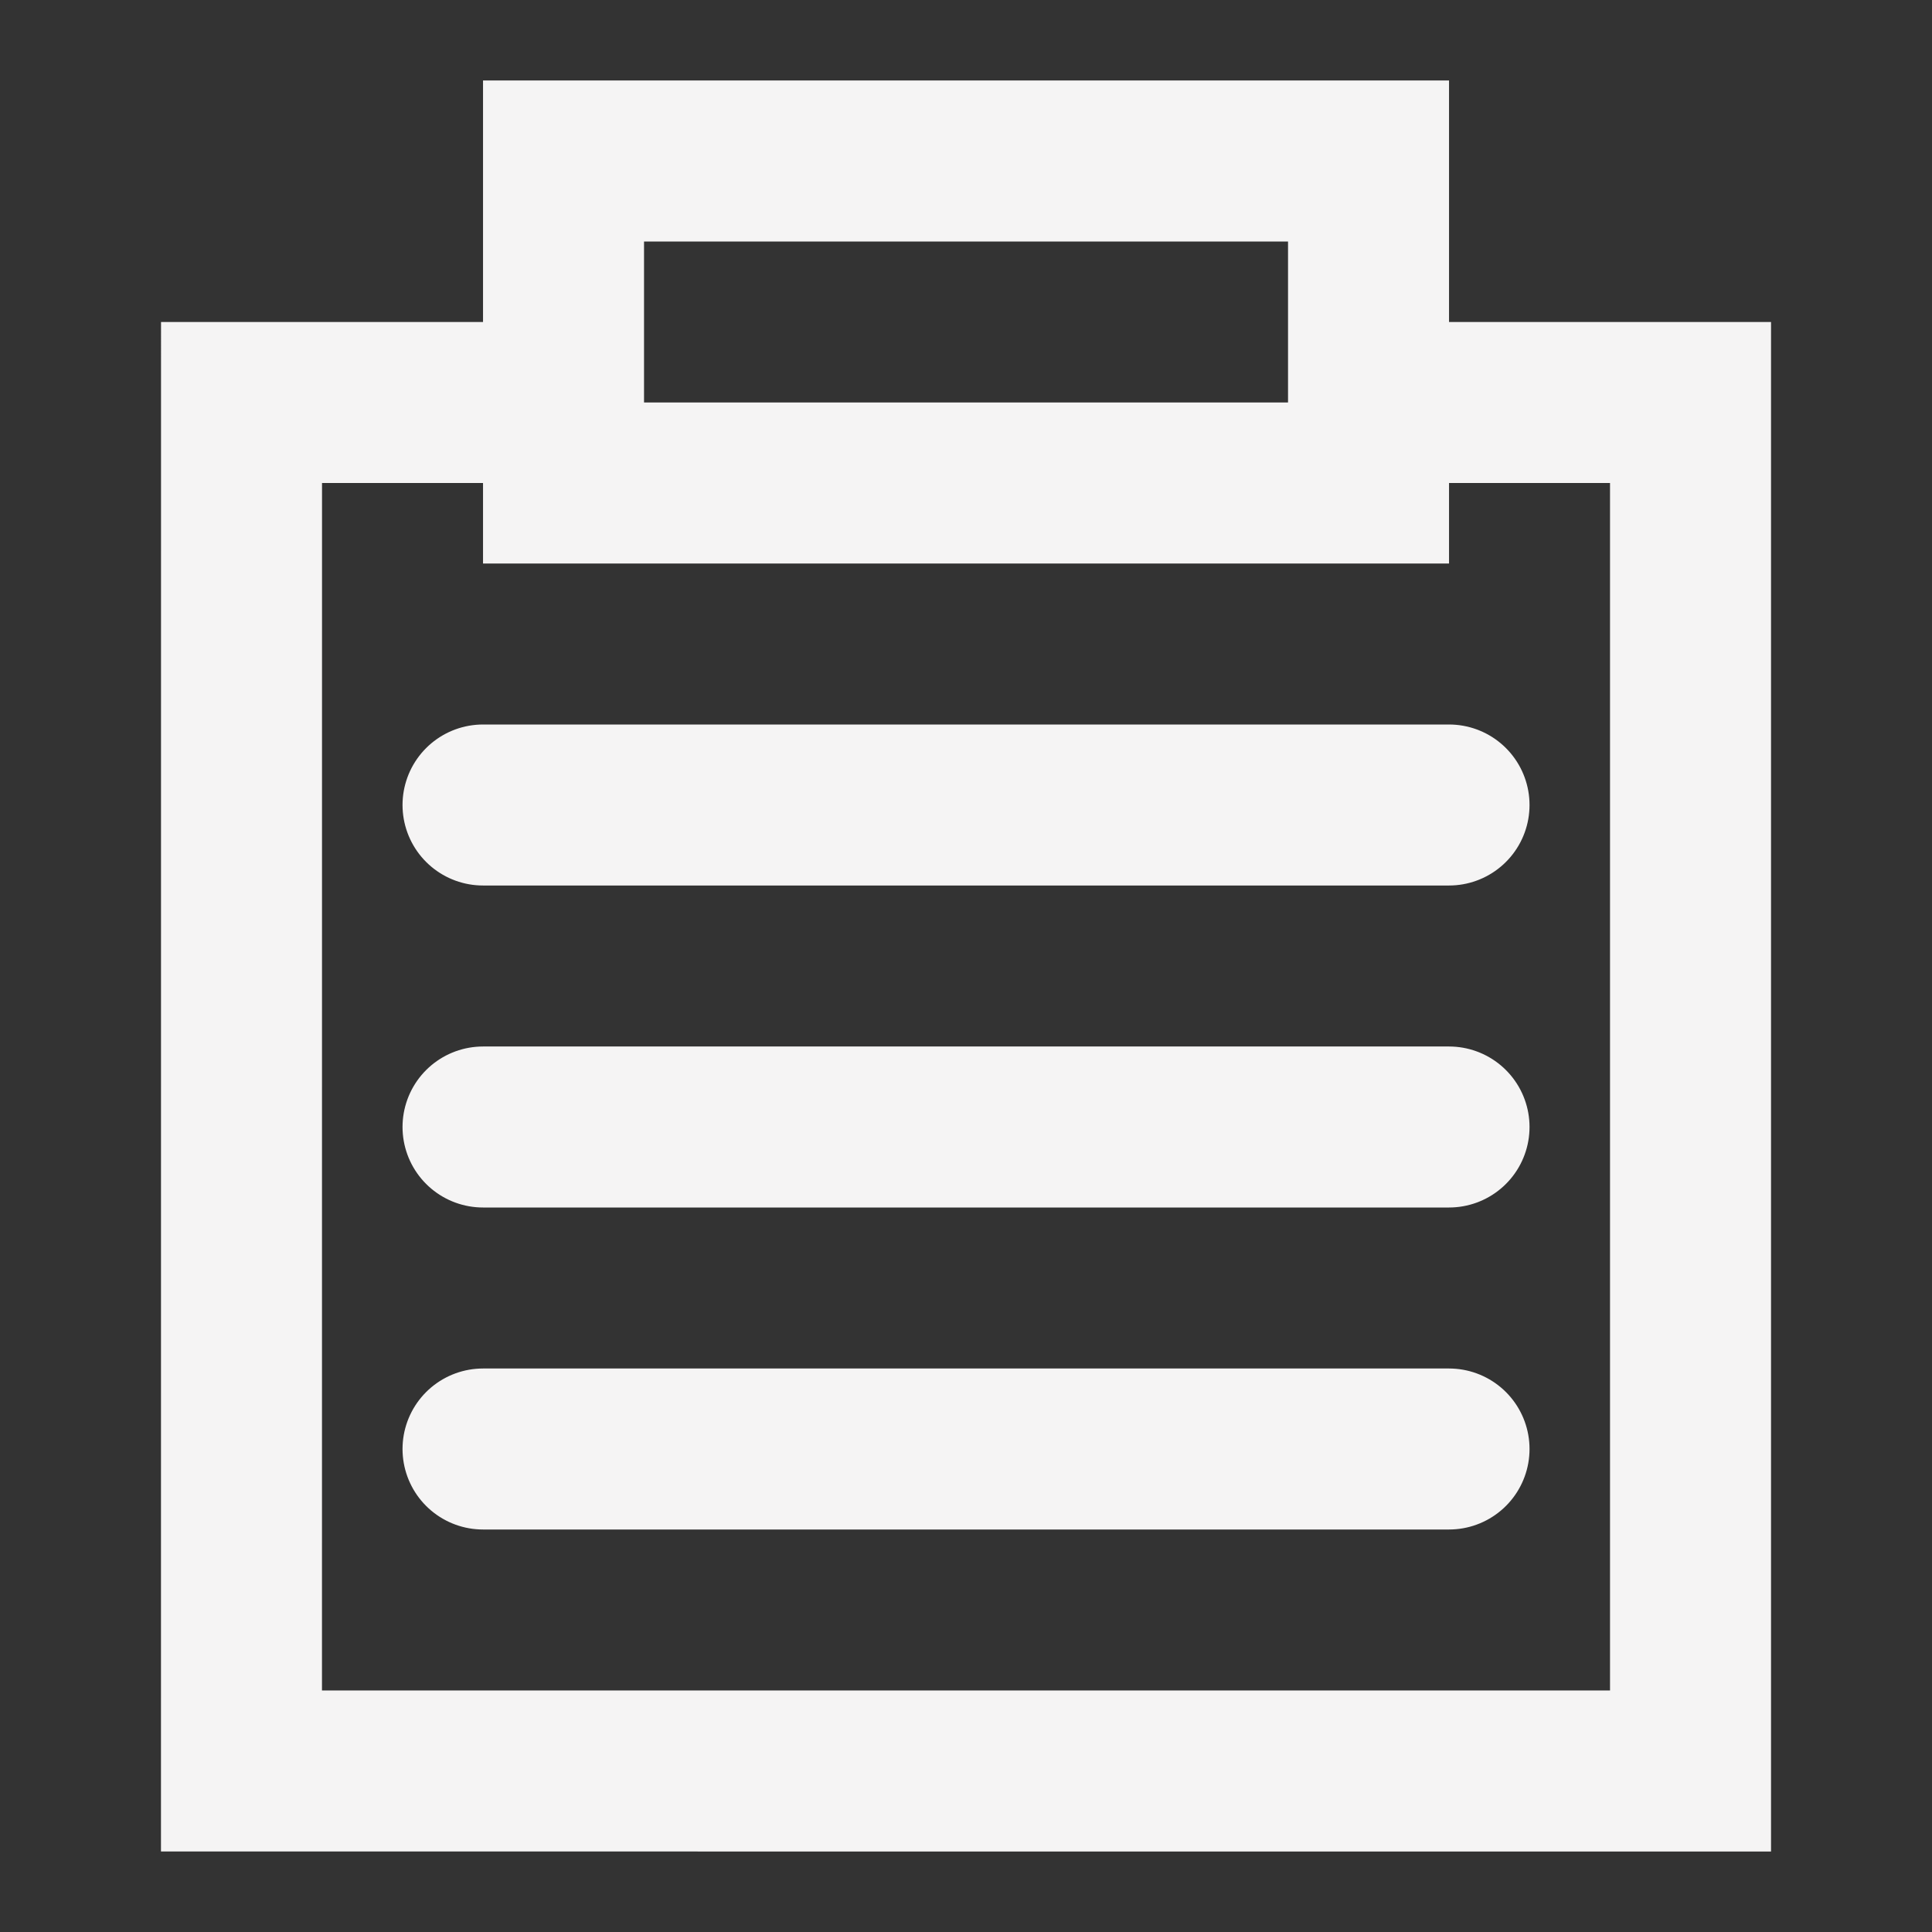 <?xml version="1.0" encoding="UTF-8" standalone="no"?>
<!-- Created with Inkscape (http://www.inkscape.org/) -->

<svg
   width="12"
   height="12"
   viewBox="0 0 12 12"
   version="1.1"
   id="svg1387"
   sodipodi:docname="Overlay.svg"
   inkscape:version="1.3 (1:1.3+202307231459+0e150ed6c4)"
   xml:space="preserve"
   xmlns:inkscape="http://www.inkscape.org/namespaces/inkscape"
   xmlns:sodipodi="http://sodipodi.sourceforge.net/DTD/sodipodi-0.dtd"
   xmlns="http://www.w3.org/2000/svg"
   xmlns:svg="http://www.w3.org/2000/svg"><rect x="0" y="0" width="12" height="12" fill="#333333" stroke="none"/><sodipodi:namedview
     id="namedview10"
     pagecolor="#505050"
     bordercolor="#ffffff"
     borderopacity="1"
     inkscape:showpageshadow="0"
     inkscape:pageopacity="0"
     inkscape:pagecheckerboard="1"
     inkscape:deskcolor="#505050"
     showgrid="false"
     inkscape:zoom="2.5455844"
     inkscape:cx="102.33406"
     inkscape:cy="57.157798"
     inkscape:window-width="1785"
     inkscape:window-height="1376"
     inkscape:window-x="72"
     inkscape:window-y="27"
     inkscape:window-maximized="0"
     inkscape:current-layer="g13"
     showguides="true"><inkscape:page
       x="0"
       y="0"
       width="12"
       height="12"
       id="page134946"
       margin="0"
       bleed="0"
       inkscape:label="taskshow" /><inkscape:grid
       id="grid14"
       units="px"
       originx="-84"
       originy="348"
       spacingx="12"
       spacingy="12"
       empcolor="#0099e5"
       empopacity="0.302"
       color="#0099e5"
       opacity="0.149"
       empspacing="6"
       dotted="false"
       gridanglex="30"
       gridanglez="30"
       visible="false" /><inkscape:page
       x="22"
       y="0"
       width="12"
       height="12"
       id="page5"
       inkscape:label="autohide" /><inkscape:page
       x="44"
       y="0"
       width="12"
       height="12"
       id="page6"
       inkscape:label="close" /><inkscape:page
       x="66"
       y="0"
       width="12"
       height="12"
       id="page7"
       inkscape:label="edithide" /><inkscape:page
       x="88"
       y="0"
       width="12"
       height="12"
       id="page8"
       inkscape:label="editshow" /><inkscape:page
       x="110"
       y="0"
       width="12"
       height="12"
       id="page9"
       inkscape:label="float" /><inkscape:page
       x="132"
       y="0"
       width="12"
       height="12"
       id="page10"
       inkscape:label="mode" /><inkscape:page
       x="154"
       y="0"
       width="12"
       height="12"
       id="page11"
       inkscape:label="overlay" /><inkscape:page
       x="198"
       y="0"
       width="12"
       height="12"
       id="page13"
       inkscape:label="transparent" /></sodipodi:namedview><defs
     id="FlatIconDefs"><style
       id="FlatIconStlyle"><![CDATA[.IconOutline { stroke:#f5f4f4;  fill:none;  stroke-width:1.5; }
.ThinDotOutline { stroke-dasharray:0.1, 2.5;  stroke-linecap:round; }
.ThickDotOutline { stroke-dasharray:0.1, 5;  stroke-linecap:round;  stroke-width:3; }
.ThickOutline { stroke-linejoin:miter;  stroke-miterlimit:3;  stroke-width:3; }
.MiniOutline { stroke-width: 1;stroke-linecap: round; }
.CornerButton { stroke-width: 8;  stroke-linejoin: round; }
.OutlineAsFill { fill: #f5f4f4; }
.MeshFillArea { fill:#7950f2; }
.MeshFillAreaDark { fill:#6b4cc8; }
.DynDataFillArea { fill:#aea72c; }
.PartFillArea { fill:#3769ff }
.BgFillArea { fill: #495057; }
.AdditiveFillArea { fill: #40c057 }
.SubtractArea { fill: #f03e3e; }
.IntersectArea { fill: #4c6ef5; }
.ImportArrow { fill:#40c057; }
.ExportArrow { fill:#f03e3e; }
.GenericArrow { fill:#F5F4F4; }
.SketchFill { fill: #f5f4f4; }
.SketckOutline { stroke:#f03e3e; }
.SpreadsheetFill { fill: #868e96; }
.SpreadsheetLines { stroke:#495057; }
]]></style><clipPath
       id="clip0"><rect
         width="24"
         height="24"
         fill="#4d4d4d"
         id="rect8"
         x="0"
         y="0" /></clipPath><marker
       style="overflow:visible"
       id="Arrow2Mend-5"
       refX="0"
       refY="0"
       orient="auto"
       inkscape:stockid="Arrow2Mend"><path
         inkscape:connector-curvature="0"
         transform="scale(-0.6)"
         d="M 8.719,4.034 -2.207,0.016 8.719,-4.002 c -1.745,2.372 -1.735,5.617 -6e-7,8.035 z"
         style="font-size:12px;fill-rule:evenodd;stroke-width:0.625;stroke-linejoin:round"
         id="path45132-1" /></marker><marker
       style="overflow:visible"
       id="DotM-00"
       refX="0"
       refY="0"
       orient="auto"
       inkscape:stockid="DotM"><path
         inkscape:connector-curvature="0"
         transform="matrix(0.4,0,0,0.4,2.96,0.4)"
         style="fill-rule:evenodd;stroke:#000000;stroke-width:1pt;marker-start:none;marker-end:none"
         d="m -2.5,-1 c 0,2.76 -2.24,5 -5,5 -2.76,0 -5,-2.24 -5,-5 0,-2.76 2.24,-5 5,-5 2.76,0 5,2.24 5,5 z"
         id="path14329-2" /></marker><marker
       style="overflow:visible"
       id="Arrow2Mend-07"
       refX="0"
       refY="0"
       orient="auto"
       inkscape:stockid="Arrow2Mend"><path
         inkscape:connector-curvature="0"
         transform="scale(-0.6)"
         d="M 8.719,4.034 -2.207,0.016 8.719,-4.002 c -1.745,2.372 -1.735,5.617 -6e-7,8.035 z"
         style="font-size:12px;fill-rule:evenodd;stroke-width:0.625;stroke-linejoin:round"
         id="path45132-31" /></marker><marker
       style="overflow:visible"
       id="DotM-0"
       refX="0"
       refY="0"
       orient="auto"
       inkscape:stockid="DotM"><path
         inkscape:connector-curvature="0"
         transform="matrix(0.4,0,0,0.4,2.96,0.4)"
         style="fill-rule:evenodd;stroke:#000000;stroke-width:1pt;marker-start:none;marker-end:none"
         d="m -2.5,-1 c 0,2.76 -2.24,5 -5,5 -2.76,0 -5,-2.24 -5,-5 0,-2.76 2.24,-5 5,-5 2.76,0 5,2.24 5,5 z"
         id="path14329-94" /></marker><marker
       style="overflow:visible"
       id="Arrow2Mend-6"
       refX="0"
       refY="0"
       orient="auto"
       inkscape:stockid="Arrow2Mend"><path
         inkscape:connector-curvature="0"
         transform="scale(-0.6)"
         d="M 8.719,4.034 -2.207,0.016 8.719,-4.002 c -1.745,2.372 -1.735,5.617 -6e-7,8.035 z"
         style="font-size:12px;fill-rule:evenodd;stroke-width:0.625;stroke-linejoin:round"
         id="path45132-8" /></marker><marker
       style="overflow:visible"
       id="DotM-8"
       refX="0"
       refY="0"
       orient="auto"
       inkscape:stockid="DotM"><path
         inkscape:connector-curvature="0"
         transform="matrix(0.4,0,0,0.4,2.96,0.4)"
         style="fill-rule:evenodd;stroke:#000000;stroke-width:1pt;marker-start:none;marker-end:none"
         d="m -2.5,-1 c 0,2.76 -2.24,5 -5,5 -2.76,0 -5,-2.24 -5,-5 0,-2.76 2.24,-5 5,-5 2.76,0 5,2.24 5,5 z"
         id="path14329-91" /></marker><clipPath
       clipPathUnits="userSpaceOnUse"
       id="clipPath3169-2"><rect
         style="fill:#f5f5f4;fill-opacity:1;stroke:#888a85;stroke-width:2;stroke-miterlimit:4;stroke-dasharray:none;stroke-dashoffset:0;stroke-opacity:1"
         id="rect3171-7"
         width="748.776"
         height="428.81"
         x="48.992"
         y="105.344" /></clipPath><clipPath
       id="clipPath22-7"
       clipPathUnits="userSpaceOnUse"><path
         id="path24-2"
         d="M 0,792 H 1224 V 0 H 0 Z"
         inkscape:connector-curvature="0" /></clipPath><clipPath
       clipPathUnits="userSpaceOnUse"
       id="clipPath6483-7"><rect
         style="fill:#ffffff;fill-opacity:1;stroke:none"
         id="rect6485-5"
         width="548"
         height="280"
         x="67.578"
         y="187.656" /></clipPath><clipPath
       id="clipPath10152"
       clipPathUnits="userSpaceOnUse"><rect
         y="754.147"
         x="-37.134"
         height="140.174"
         width="718.587"
         id="rect10154"
         style="fill:#555753;fill-opacity:1;stroke:#555753;stroke-width:1.833;stroke-miterlimit:4;stroke-dasharray:none;stroke-dashoffset:0;stroke-opacity:1" /></clipPath><marker
       style="overflow:visible"
       id="Arrow2Mend-0"
       refX="0"
       refY="0"
       orient="auto"
       inkscape:stockid="Arrow2Mend"><path
         inkscape:connector-curvature="0"
         transform="scale(-0.6)"
         d="M 8.719,4.034 -2.207,0.016 8.719,-4.002 c -1.745,2.372 -1.735,5.617 -6e-7,8.035 z"
         style="font-size:12px;fill-rule:evenodd;stroke-width:0.625;stroke-linejoin:round"
         id="path45132-982" /></marker><marker
       style="overflow:visible"
       id="DotM-2"
       refX="0"
       refY="0"
       orient="auto"
       inkscape:stockid="DotM"><path
         inkscape:connector-curvature="0"
         transform="matrix(0.4,0,0,0.4,2.96,0.4)"
         style="fill-rule:evenodd;stroke:#000000;stroke-width:1pt;marker-start:none;marker-end:none"
         d="m -2.5,-1 c 0,2.76 -2.24,5 -5,5 -2.76,0 -5,-2.24 -5,-5 0,-2.76 2.24,-5 5,-5 2.76,0 5,2.24 5,5 z"
         id="path14329-95" /></marker><marker
       style="overflow:visible"
       id="Arrow2Mend-2"
       refX="0"
       refY="0"
       orient="auto"
       inkscape:stockid="Arrow2Mend"><path
         inkscape:connector-curvature="0"
         transform="scale(-0.6)"
         d="M 8.719,4.034 -2.207,0.016 8.719,-4.002 c -1.745,2.372 -1.735,5.617 -6e-7,8.035 z"
         style="font-size:12px;fill-rule:evenodd;stroke-width:0.625;stroke-linejoin:round"
         id="path45132-98" /></marker><marker
       style="overflow:visible"
       id="DotM-5"
       refX="0"
       refY="0"
       orient="auto"
       inkscape:stockid="DotM"><path
         inkscape:connector-curvature="0"
         transform="matrix(0.4,0,0,0.4,2.96,0.4)"
         style="fill-rule:evenodd;stroke:#000000;stroke-width:1pt;marker-start:none;marker-end:none"
         d="m -2.5,-1 c 0,2.76 -2.24,5 -5,5 -2.76,0 -5,-2.24 -5,-5 0,-2.76 2.24,-5 5,-5 2.76,0 5,2.24 5,5 z"
         id="path14329-1" /></marker><marker
       style="overflow:visible"
       id="Arrow2Mend-75"
       refX="0"
       refY="0"
       orient="auto"
       inkscape:stockid="Arrow2Mend"><path
         inkscape:connector-curvature="0"
         transform="scale(-0.6)"
         d="M 8.719,4.034 -2.207,0.016 8.719,-4.002 c -1.745,2.372 -1.735,5.617 -6e-7,8.035 z"
         style="font-size:12px;fill-rule:evenodd;stroke-width:0.625;stroke-linejoin:round"
         id="path45132-9" /></marker><marker
       style="overflow:visible"
       id="DotM-466"
       refX="0"
       refY="0"
       orient="auto"
       inkscape:stockid="DotM"><path
         inkscape:connector-curvature="0"
         transform="matrix(0.4,0,0,0.4,2.96,0.4)"
         style="fill-rule:evenodd;stroke:#000000;stroke-width:1pt;marker-start:none;marker-end:none"
         d="m -2.5,-1 c 0,2.76 -2.24,5 -5,5 -2.76,0 -5,-2.24 -5,-5 0,-2.76 2.24,-5 5,-5 2.76,0 5,2.24 5,5 z"
         id="path14329-32" /></marker><marker
       style="overflow:visible"
       id="marker32938"
       refX="0"
       refY="0"
       orient="auto"
       inkscape:stockid="Arrow2Mend"><path
         inkscape:connector-curvature="0"
         transform="scale(-0.6)"
         d="M 8.719,4.034 -2.207,0.016 8.719,-4.002 c -1.745,2.372 -1.735,5.617 -6e-7,8.035 z"
         style="font-size:12px;fill-rule:evenodd;stroke-width:0.625;stroke-linejoin:round"
         id="path32940" /></marker><marker
       style="overflow:visible"
       id="marker32934"
       refX="0"
       refY="0"
       orient="auto"
       inkscape:stockid="DotM"><path
         inkscape:connector-curvature="0"
         transform="matrix(0.4,0,0,0.4,2.96,0.4)"
         style="fill-rule:evenodd;stroke:#000000;stroke-width:1pt;marker-start:none;marker-end:none"
         d="m -2.5,-1 c 0,2.76 -2.24,5 -5,5 -2.76,0 -5,-2.24 -5,-5 0,-2.76 2.24,-5 5,-5 2.76,0 5,2.24 5,5 z"
         id="path32936" /></marker><marker
       style="overflow:visible"
       id="Arrow2Mend-7"
       refX="0"
       refY="0"
       orient="auto"
       inkscape:stockid="Arrow2Mend"><path
         inkscape:connector-curvature="0"
         transform="scale(-0.6)"
         d="M 8.719,4.034 -2.207,0.016 8.719,-4.002 c -1.745,2.372 -1.735,5.617 -6e-7,8.035 z"
         style="font-size:12px;fill-rule:evenodd;stroke-width:0.625;stroke-linejoin:round"
         id="path45132-2" /></marker><marker
       style="overflow:visible"
       id="DotM-46"
       refX="0"
       refY="0"
       orient="auto"
       inkscape:stockid="DotM"><path
         inkscape:connector-curvature="0"
         transform="matrix(0.4,0,0,0.4,2.96,0.4)"
         style="fill-rule:evenodd;stroke:#000000;stroke-width:1pt;marker-start:none;marker-end:none"
         d="m -2.5,-1 c 0,2.76 -2.24,5 -5,5 -2.76,0 -5,-2.24 -5,-5 0,-2.76 2.24,-5 5,-5 2.76,0 5,2.24 5,5 z"
         id="path14329-9" /></marker><marker
       style="overflow:visible"
       id="Arrow2Mend-3"
       refX="0"
       refY="0"
       orient="auto"
       inkscape:stockid="Arrow2Mend"><path
         inkscape:connector-curvature="0"
         transform="scale(-0.6)"
         d="M 8.719,4.034 -2.207,0.016 8.719,-4.002 c -1.745,2.372 -1.735,5.617 -6e-7,8.035 z"
         style="font-size:12px;fill-rule:evenodd;stroke-width:0.625;stroke-linejoin:round"
         id="path45132-3" /></marker><marker
       style="overflow:visible"
       id="DotM-42"
       refX="0"
       refY="0"
       orient="auto"
       inkscape:stockid="DotM"><path
         inkscape:connector-curvature="0"
         transform="matrix(0.4,0,0,0.4,2.96,0.4)"
         style="fill-rule:evenodd;stroke:#000000;stroke-width:1pt;marker-start:none;marker-end:none"
         d="m -2.5,-1 c 0,2.76 -2.24,5 -5,5 -2.76,0 -5,-2.24 -5,-5 0,-2.76 2.24,-5 5,-5 2.76,0 5,2.24 5,5 z"
         id="path14329-3" /></marker><marker
       style="overflow:visible"
       id="Arrow2Mend-9"
       refX="0"
       refY="0"
       orient="auto"
       inkscape:stockid="Arrow2Mend"><path
         inkscape:connector-curvature="0"
         transform="scale(-0.6)"
         d="M 8.719,4.034 -2.207,0.016 8.719,-4.002 c -1.745,2.372 -1.735,5.617 -6e-7,8.035 z"
         style="font-size:12px;fill-rule:evenodd;stroke-width:0.625;stroke-linejoin:round"
         id="path45132-4" /></marker><marker
       style="overflow:visible"
       id="DotM-4"
       refX="0"
       refY="0"
       orient="auto"
       inkscape:stockid="DotM"><path
         inkscape:connector-curvature="0"
         transform="matrix(0.4,0,0,0.4,2.96,0.4)"
         style="fill-rule:evenodd;stroke:#000000;stroke-width:1pt;marker-start:none;marker-end:none"
         d="m -2.5,-1 c 0,2.76 -2.24,5 -5,5 -2.76,0 -5,-2.24 -5,-5 0,-2.76 2.24,-5 5,-5 2.76,0 5,2.24 5,5 z"
         id="path14329-8" /></marker><clipPath
       id="clipPath6483-5"
       clipPathUnits="userSpaceOnUse"><rect
         y="187.656"
         x="67.578"
         height="280"
         width="548"
         id="rect6485-2"
         style="fill:#ffffff;fill-opacity:1;stroke:none" /></clipPath><clipPath
       id="clipPath6483-1-7-3-0"
       clipPathUnits="userSpaceOnUse"><rect
         y="187.656"
         x="67.578"
         height="280"
         width="548"
         id="rect6485-6-4-5-6"
         style="fill:#ffffff;fill-opacity:1;stroke:none" /></clipPath><marker
       style="overflow:visible"
       id="Arrow2Lend-0"
       refX="0"
       refY="0"
       orient="auto"
       inkscape:stockid="Arrow2Lend"><path
         transform="matrix(-1.1,0,0,-1.1,-1.1,0)"
         d="M 8.719,4.034 -2.207,0.016 8.719,-4.002 c -1.745,2.372 -1.735,5.617 -6e-7,8.035 z"
         style="font-size:12px;fill-rule:evenodd;stroke-width:0.625;stroke-linejoin:round"
         id="path45126-6"
         inkscape:connector-curvature="0" /></marker><clipPath
       id="clipPath6483-1-7-3-9"
       clipPathUnits="userSpaceOnUse"><rect
         y="187.656"
         x="67.578"
         height="280"
         width="548"
         id="rect6485-6-4-5-8"
         style="fill:#ffffff;fill-opacity:1;stroke:none" /></clipPath><clipPath
       id="clipPath6483-1-7-3"
       clipPathUnits="userSpaceOnUse"><rect
         y="187.656"
         x="67.578"
         height="280"
         width="548"
         id="rect6485-6-4-5"
         style="fill:#ffffff;fill-opacity:1;stroke:none" /></clipPath><clipPath
       id="clipPath6483-1-7"
       clipPathUnits="userSpaceOnUse"><rect
         y="187.656"
         x="67.578"
         height="280"
         width="548"
         id="rect6485-6-4"
         style="fill:#ffffff;fill-opacity:1;stroke:none" /></clipPath><clipPath
       id="clipPath6483-1"
       clipPathUnits="userSpaceOnUse"><rect
         y="187.656"
         x="67.578"
         height="280"
         width="548"
         id="rect6485-6"
         style="fill:#ffffff;fill-opacity:1;stroke:none" /></clipPath><clipPath
       id="clipPath6483"
       clipPathUnits="userSpaceOnUse"><rect
         y="187.656"
         x="67.578"
         height="280"
         width="548"
         id="rect6485"
         style="fill:#ffffff;fill-opacity:1;stroke:none" /></clipPath><clipPath
       clipPathUnits="userSpaceOnUse"
       id="clipPath22"><path
         inkscape:connector-curvature="0"
         d="M 0,792 H 1224 V 0 H 0 Z"
         id="path24" /></clipPath><clipPath
       id="clipPath3169"
       clipPathUnits="userSpaceOnUse"><rect
         y="105.344"
         x="48.992"
         height="428.81"
         width="748.776"
         id="rect3171"
         style="fill:#f5f5f4;fill-opacity:1;stroke:#888a85;stroke-width:2;stroke-miterlimit:4;stroke-dasharray:none;stroke-dashoffset:0;stroke-opacity:1" /></clipPath><marker
       style="overflow:visible"
       id="Arrow2Lend"
       refX="0"
       refY="0"
       orient="auto"
       inkscape:stockid="Arrow2Lend"><path
         inkscape:connector-curvature="0"
         transform="matrix(-1.1,0,0,-1.1,-1.1,0)"
         d="M 8.719,4.034 -2.207,0.016 8.719,-4.002 c -1.745,2.372 -1.735,5.617 -6e-7,8.035 z"
         style="font-size:12px;fill-rule:evenodd;stroke-width:0.625;stroke-linejoin:round"
         id="path45126" /></marker><marker
       style="overflow:visible"
       id="Arrow2Mend"
       refX="0"
       refY="0"
       orient="auto"
       inkscape:stockid="Arrow2Mend"><path
         inkscape:connector-curvature="0"
         transform="scale(-0.6)"
         d="M 8.719,4.034 -2.207,0.016 8.719,-4.002 c -1.745,2.372 -1.735,5.617 -6e-7,8.035 z"
         style="font-size:12px;fill-rule:evenodd;stroke-width:0.625;stroke-linejoin:round"
         id="path45132" /></marker><marker
       style="overflow:visible"
       id="DotL"
       refX="0"
       refY="0"
       orient="auto"
       inkscape:stockid="DotL"><path
         inkscape:connector-curvature="0"
         transform="matrix(0.8,0,0,0.8,5.92,0.8)"
         style="fill-rule:evenodd;stroke:#000000;stroke-width:1pt;marker-start:none;marker-end:none"
         d="m -2.5,-1 c 0,2.76 -2.24,5 -5,5 -2.76,0 -5,-2.24 -5,-5 0,-2.76 2.24,-5 5,-5 2.76,0 5,2.24 5,5 z"
         id="path14326" /></marker><marker
       style="overflow:visible"
       id="DotM"
       refX="0"
       refY="0"
       orient="auto"
       inkscape:stockid="DotM"><path
         inkscape:connector-curvature="0"
         transform="matrix(0.4,0,0,0.4,2.96,0.4)"
         style="fill-rule:evenodd;stroke:#000000;stroke-width:1pt;marker-start:none;marker-end:none"
         d="m -2.5,-1 c 0,2.76 -2.24,5 -5,5 -2.76,0 -5,-2.24 -5,-5 0,-2.76 2.24,-5 5,-5 2.76,0 5,2.24 5,5 z"
         id="path14329" /></marker><marker
       style="overflow:visible"
       id="Arrow2Mend-5-9"
       refX="0"
       refY="0"
       orient="auto"
       inkscape:stockid="Arrow2Mend"><path
         inkscape:connector-curvature="0"
         transform="scale(-0.6,-0.6)"
         d="M 8.719,4.034 -2.207,0.016 8.719,-4.002 c -1.745,2.372 -1.735,5.617 -6e-7,8.035 z"
         style="font-size:12px;fill-rule:evenodd;stroke-width:0.625;stroke-linejoin:round"
         id="path45132-1-1" /></marker><marker
       style="overflow:visible"
       id="DotM-00-2"
       refX="0"
       refY="0"
       orient="auto"
       inkscape:stockid="DotM"><path
         inkscape:connector-curvature="0"
         transform="matrix(0.4,0,0,0.4,2.96,0.4)"
         style="fill-rule:evenodd;stroke:#000000;stroke-width:1pt;marker-start:none;marker-end:none"
         d="m -2.5,-1 c 0,2.76 -2.24,5 -5,5 -2.76,0 -5,-2.24 -5,-5 0,-2.76 2.24,-5 5,-5 2.76,0 5,2.24 5,5 z"
         id="path14329-2-7" /></marker><marker
       style="overflow:visible"
       id="Arrow2Mend-07-0"
       refX="0"
       refY="0"
       orient="auto"
       inkscape:stockid="Arrow2Mend"><path
         inkscape:connector-curvature="0"
         transform="scale(-0.6,-0.6)"
         d="M 8.719,4.034 -2.207,0.016 8.719,-4.002 c -1.745,2.372 -1.735,5.617 -6e-7,8.035 z"
         style="font-size:12px;fill-rule:evenodd;stroke-width:0.625;stroke-linejoin:round"
         id="path45132-31-9" /></marker><marker
       style="overflow:visible"
       id="DotM-0-3"
       refX="0"
       refY="0"
       orient="auto"
       inkscape:stockid="DotM"><path
         inkscape:connector-curvature="0"
         transform="matrix(0.4,0,0,0.4,2.96,0.4)"
         style="fill-rule:evenodd;stroke:#000000;stroke-width:1pt;marker-start:none;marker-end:none"
         d="m -2.5,-1 c 0,2.76 -2.24,5 -5,5 -2.76,0 -5,-2.24 -5,-5 0,-2.76 2.24,-5 5,-5 2.76,0 5,2.24 5,5 z"
         id="path14329-94-6" /></marker><marker
       style="overflow:visible"
       id="Arrow2Mend-6-0"
       refX="0"
       refY="0"
       orient="auto"
       inkscape:stockid="Arrow2Mend"><path
         inkscape:connector-curvature="0"
         transform="scale(-0.6,-0.6)"
         d="M 8.719,4.034 -2.207,0.016 8.719,-4.002 c -1.745,2.372 -1.735,5.617 -6e-7,8.035 z"
         style="font-size:12px;fill-rule:evenodd;stroke-width:0.625;stroke-linejoin:round"
         id="path45132-8-6" /></marker><marker
       style="overflow:visible"
       id="DotM-8-2"
       refX="0"
       refY="0"
       orient="auto"
       inkscape:stockid="DotM"><path
         inkscape:connector-curvature="0"
         transform="matrix(0.4,0,0,0.4,2.96,0.4)"
         style="fill-rule:evenodd;stroke:#000000;stroke-width:1pt;marker-start:none;marker-end:none"
         d="m -2.5,-1 c 0,2.76 -2.24,5 -5,5 -2.76,0 -5,-2.24 -5,-5 0,-2.76 2.24,-5 5,-5 2.76,0 5,2.24 5,5 z"
         id="path14329-91-6" /></marker><clipPath
       clipPathUnits="userSpaceOnUse"
       id="clipPath3169-2-1"><rect
         style="fill:#f5f5f4;fill-opacity:1;stroke:#888a85;stroke-width:2;stroke-miterlimit:4;stroke-dasharray:none;stroke-dashoffset:0;stroke-opacity:1"
         id="rect3171-7-8"
         width="748.776"
         height="428.81"
         x="48.992"
         y="105.344" /></clipPath><clipPath
       id="clipPath22-7-7"
       clipPathUnits="userSpaceOnUse"><path
         id="path24-2-9"
         d="M 0,792 1224,792 1224,0 0,0 0,792 Z"
         inkscape:connector-curvature="0" /></clipPath><clipPath
       clipPathUnits="userSpaceOnUse"
       id="clipPath6483-7-2"><rect
         style="fill:#ffffff;fill-opacity:1;stroke:none"
         id="rect6485-5-0"
         width="548"
         height="280"
         x="67.578"
         y="187.656" /></clipPath><clipPath
       id="clipPath10152-2"
       clipPathUnits="userSpaceOnUse"><rect
         y="754.147"
         x="-37.134"
         height="140.174"
         width="718.587"
         id="rect10154-3"
         style="fill:#555753;fill-opacity:1;stroke:#555753;stroke-width:1.833;stroke-miterlimit:4;stroke-dasharray:none;stroke-dashoffset:0;stroke-opacity:1" /></clipPath><marker
       style="overflow:visible"
       id="Arrow2Mend-0-7"
       refX="0"
       refY="0"
       orient="auto"
       inkscape:stockid="Arrow2Mend"><path
         inkscape:connector-curvature="0"
         transform="scale(-0.6,-0.6)"
         d="M 8.719,4.034 -2.207,0.016 8.719,-4.002 c -1.745,2.372 -1.735,5.617 -6e-7,8.035 z"
         style="font-size:12px;fill-rule:evenodd;stroke-width:0.625;stroke-linejoin:round"
         id="path45132-982-5" /></marker><marker
       style="overflow:visible"
       id="DotM-2-9"
       refX="0"
       refY="0"
       orient="auto"
       inkscape:stockid="DotM"><path
         inkscape:connector-curvature="0"
         transform="matrix(0.4,0,0,0.4,2.96,0.4)"
         style="fill-rule:evenodd;stroke:#000000;stroke-width:1pt;marker-start:none;marker-end:none"
         d="m -2.5,-1 c 0,2.76 -2.24,5 -5,5 -2.76,0 -5,-2.24 -5,-5 0,-2.76 2.24,-5 5,-5 2.76,0 5,2.24 5,5 z"
         id="path14329-95-2" /></marker><marker
       style="overflow:visible"
       id="Arrow2Mend-2-2"
       refX="0"
       refY="0"
       orient="auto"
       inkscape:stockid="Arrow2Mend"><path
         inkscape:connector-curvature="0"
         transform="scale(-0.6,-0.6)"
         d="M 8.719,4.034 -2.207,0.016 8.719,-4.002 c -1.745,2.372 -1.735,5.617 -6e-7,8.035 z"
         style="font-size:12px;fill-rule:evenodd;stroke-width:0.625;stroke-linejoin:round"
         id="path45132-98-8" /></marker><marker
       style="overflow:visible"
       id="DotM-5-9"
       refX="0"
       refY="0"
       orient="auto"
       inkscape:stockid="DotM"><path
         inkscape:connector-curvature="0"
         transform="matrix(0.4,0,0,0.4,2.96,0.4)"
         style="fill-rule:evenodd;stroke:#000000;stroke-width:1pt;marker-start:none;marker-end:none"
         d="m -2.5,-1 c 0,2.76 -2.24,5 -5,5 -2.76,0 -5,-2.24 -5,-5 0,-2.76 2.24,-5 5,-5 2.76,0 5,2.24 5,5 z"
         id="path14329-1-7" /></marker><marker
       style="overflow:visible"
       id="Arrow2Mend-75-3"
       refX="0"
       refY="0"
       orient="auto"
       inkscape:stockid="Arrow2Mend"><path
         inkscape:connector-curvature="0"
         transform="scale(-0.6,-0.6)"
         d="M 8.719,4.034 -2.207,0.016 8.719,-4.002 c -1.745,2.372 -1.735,5.617 -6e-7,8.035 z"
         style="font-size:12px;fill-rule:evenodd;stroke-width:0.625;stroke-linejoin:round"
         id="path45132-9-6" /></marker><marker
       style="overflow:visible"
       id="DotM-466-1"
       refX="0"
       refY="0"
       orient="auto"
       inkscape:stockid="DotM"><path
         inkscape:connector-curvature="0"
         transform="matrix(0.4,0,0,0.4,2.96,0.4)"
         style="fill-rule:evenodd;stroke:#000000;stroke-width:1pt;marker-start:none;marker-end:none"
         d="m -2.5,-1 c 0,2.76 -2.24,5 -5,5 -2.76,0 -5,-2.24 -5,-5 0,-2.76 2.24,-5 5,-5 2.76,0 5,2.24 5,5 z"
         id="path14329-32-2" /></marker><marker
       style="overflow:visible"
       id="marker32938-9"
       refX="0"
       refY="0"
       orient="auto"
       inkscape:stockid="Arrow2Mend"><path
         inkscape:connector-curvature="0"
         transform="scale(-0.6,-0.6)"
         d="M 8.719,4.034 -2.207,0.016 8.719,-4.002 c -1.745,2.372 -1.735,5.617 -6e-7,8.035 z"
         style="font-size:12px;fill-rule:evenodd;stroke-width:0.625;stroke-linejoin:round"
         id="path32940-3" /></marker><marker
       style="overflow:visible"
       id="marker32934-1"
       refX="0"
       refY="0"
       orient="auto"
       inkscape:stockid="DotM"><path
         inkscape:connector-curvature="0"
         transform="matrix(0.4,0,0,0.4,2.96,0.4)"
         style="fill-rule:evenodd;stroke:#000000;stroke-width:1pt;marker-start:none;marker-end:none"
         d="m -2.5,-1 c 0,2.76 -2.24,5 -5,5 -2.76,0 -5,-2.24 -5,-5 0,-2.76 2.24,-5 5,-5 2.76,0 5,2.24 5,5 z"
         id="path32936-9" /></marker><marker
       style="overflow:visible"
       id="Arrow2Mend-7-4"
       refX="0"
       refY="0"
       orient="auto"
       inkscape:stockid="Arrow2Mend"><path
         inkscape:connector-curvature="0"
         transform="scale(-0.6,-0.6)"
         d="M 8.719,4.034 -2.207,0.016 8.719,-4.002 c -1.745,2.372 -1.735,5.617 -6e-7,8.035 z"
         style="font-size:12px;fill-rule:evenodd;stroke-width:0.625;stroke-linejoin:round"
         id="path45132-2-7" /></marker><marker
       style="overflow:visible"
       id="DotM-46-8"
       refX="0"
       refY="0"
       orient="auto"
       inkscape:stockid="DotM"><path
         inkscape:connector-curvature="0"
         transform="matrix(0.4,0,0,0.4,2.96,0.4)"
         style="fill-rule:evenodd;stroke:#000000;stroke-width:1pt;marker-start:none;marker-end:none"
         d="m -2.5,-1 c 0,2.76 -2.24,5 -5,5 -2.76,0 -5,-2.24 -5,-5 0,-2.76 2.24,-5 5,-5 2.76,0 5,2.24 5,5 z"
         id="path14329-9-4" /></marker><marker
       style="overflow:visible"
       id="Arrow2Mend-3-5"
       refX="0"
       refY="0"
       orient="auto"
       inkscape:stockid="Arrow2Mend"><path
         inkscape:connector-curvature="0"
         transform="scale(-0.6,-0.6)"
         d="M 8.719,4.034 -2.207,0.016 8.719,-4.002 c -1.745,2.372 -1.735,5.617 -6e-7,8.035 z"
         style="font-size:12px;fill-rule:evenodd;stroke-width:0.625;stroke-linejoin:round"
         id="path45132-3-0" /></marker><marker
       style="overflow:visible"
       id="DotM-42-3"
       refX="0"
       refY="0"
       orient="auto"
       inkscape:stockid="DotM"><path
         inkscape:connector-curvature="0"
         transform="matrix(0.4,0,0,0.4,2.96,0.4)"
         style="fill-rule:evenodd;stroke:#000000;stroke-width:1pt;marker-start:none;marker-end:none"
         d="m -2.5,-1 c 0,2.76 -2.24,5 -5,5 -2.76,0 -5,-2.24 -5,-5 0,-2.76 2.24,-5 5,-5 2.76,0 5,2.24 5,5 z"
         id="path14329-3-6" /></marker><marker
       style="overflow:visible"
       id="Arrow2Mend-9-1"
       refX="0"
       refY="0"
       orient="auto"
       inkscape:stockid="Arrow2Mend"><path
         inkscape:connector-curvature="0"
         transform="scale(-0.6,-0.6)"
         d="M 8.719,4.034 -2.207,0.016 8.719,-4.002 c -1.745,2.372 -1.735,5.617 -6e-7,8.035 z"
         style="font-size:12px;fill-rule:evenodd;stroke-width:0.625;stroke-linejoin:round"
         id="path45132-4-0" /></marker><marker
       style="overflow:visible"
       id="DotM-4-6"
       refX="0"
       refY="0"
       orient="auto"
       inkscape:stockid="DotM"><path
         inkscape:connector-curvature="0"
         transform="matrix(0.4,0,0,0.4,2.96,0.4)"
         style="fill-rule:evenodd;stroke:#000000;stroke-width:1pt;marker-start:none;marker-end:none"
         d="m -2.5,-1 c 0,2.76 -2.24,5 -5,5 -2.76,0 -5,-2.24 -5,-5 0,-2.76 2.24,-5 5,-5 2.76,0 5,2.24 5,5 z"
         id="path14329-8-3" /></marker><clipPath
       id="clipPath6483-5-2"
       clipPathUnits="userSpaceOnUse"><rect
         y="187.656"
         x="67.578"
         height="280"
         width="548"
         id="rect6485-2-0"
         style="fill:#ffffff;fill-opacity:1;stroke:none" /></clipPath><clipPath
       id="clipPath6483-1-7-3-0-6"
       clipPathUnits="userSpaceOnUse"><rect
         y="187.656"
         x="67.578"
         height="280"
         width="548"
         id="rect6485-6-4-5-6-1"
         style="fill:#ffffff;fill-opacity:1;stroke:none" /></clipPath><marker
       style="overflow:visible"
       id="Arrow2Lend-0-5"
       refX="0"
       refY="0"
       orient="auto"
       inkscape:stockid="Arrow2Lend"><path
         transform="matrix(-1.1,0,0,-1.1,-1.1,0)"
         d="M 8.719,4.034 -2.207,0.016 8.719,-4.002 c -1.745,2.372 -1.735,5.617 -6e-7,8.035 z"
         style="font-size:12px;fill-rule:evenodd;stroke-width:0.625;stroke-linejoin:round"
         id="path45126-6-5"
         inkscape:connector-curvature="0" /></marker><clipPath
       id="clipPath6483-1-7-3-9-4"
       clipPathUnits="userSpaceOnUse"><rect
         y="187.656"
         x="67.578"
         height="280"
         width="548"
         id="rect6485-6-4-5-8-7"
         style="fill:#ffffff;fill-opacity:1;stroke:none" /></clipPath><clipPath
       id="clipPath6483-1-7-3-6"
       clipPathUnits="userSpaceOnUse"><rect
         y="187.656"
         x="67.578"
         height="280"
         width="548"
         id="rect6485-6-4-5-5"
         style="fill:#ffffff;fill-opacity:1;stroke:none" /></clipPath><clipPath
       id="clipPath6483-1-7-6"
       clipPathUnits="userSpaceOnUse"><rect
         y="187.656"
         x="67.578"
         height="280"
         width="548"
         id="rect6485-6-4-9"
         style="fill:#ffffff;fill-opacity:1;stroke:none" /></clipPath><clipPath
       id="clipPath6483-1-3"
       clipPathUnits="userSpaceOnUse"><rect
         y="187.656"
         x="67.578"
         height="280"
         width="548"
         id="rect6485-6-7"
         style="fill:#ffffff;fill-opacity:1;stroke:none" /></clipPath><clipPath
       id="clipPath6483-4"
       clipPathUnits="userSpaceOnUse"><rect
         y="187.656"
         x="67.578"
         height="280"
         width="548"
         id="rect6485-52"
         style="fill:#ffffff;fill-opacity:1;stroke:none" /></clipPath><clipPath
       clipPathUnits="userSpaceOnUse"
       id="clipPath22-5"><path
         inkscape:connector-curvature="0"
         d="M 0,792 1224,792 1224,0 0,0 0,792 Z"
         id="path24-4" /></clipPath><clipPath
       id="clipPath3169-7"
       clipPathUnits="userSpaceOnUse"><rect
         y="105.344"
         x="48.992"
         height="428.81"
         width="748.776"
         id="rect3171-4"
         style="fill:#f5f5f4;fill-opacity:1;stroke:#888a85;stroke-width:2;stroke-miterlimit:4;stroke-dasharray:none;stroke-dashoffset:0;stroke-opacity:1" /></clipPath><marker
       style="overflow:visible"
       id="Arrow2Lend-4"
       refX="0"
       refY="0"
       orient="auto"
       inkscape:stockid="Arrow2Lend"><path
         inkscape:connector-curvature="0"
         transform="matrix(-1.1,0,0,-1.1,-1.1,0)"
         d="M 8.719,4.034 -2.207,0.016 8.719,-4.002 c -1.745,2.372 -1.735,5.617 -6e-7,8.035 z"
         style="font-size:12px;fill-rule:evenodd;stroke-width:0.625;stroke-linejoin:round"
         id="path45126-3" /></marker><marker
       style="overflow:visible"
       id="Arrow2Mend-078"
       refX="0"
       refY="0"
       orient="auto"
       inkscape:stockid="Arrow2Mend"><path
         inkscape:connector-curvature="0"
         transform="scale(-0.6,-0.6)"
         d="M 8.719,4.034 -2.207,0.016 8.719,-4.002 c -1.745,2.372 -1.735,5.617 -6e-7,8.035 z"
         style="font-size:12px;fill-rule:evenodd;stroke-width:0.625;stroke-linejoin:round"
         id="path45132-6" /></marker><marker
       style="overflow:visible"
       id="DotL-8"
       refX="0"
       refY="0"
       orient="auto"
       inkscape:stockid="DotL"><path
         inkscape:connector-curvature="0"
         transform="matrix(0.8,0,0,0.8,5.92,0.8)"
         style="fill-rule:evenodd;stroke:#000000;stroke-width:1pt;marker-start:none;marker-end:none"
         d="m -2.5,-1 c 0,2.76 -2.24,5 -5,5 -2.76,0 -5,-2.24 -5,-5 0,-2.76 2.24,-5 5,-5 2.76,0 5,2.24 5,5 z"
         id="path14326-8" /></marker><marker
       style="overflow:visible"
       id="DotM-43"
       refX="0"
       refY="0"
       orient="auto"
       inkscape:stockid="DotM"><path
         inkscape:connector-curvature="0"
         transform="matrix(0.4,0,0,0.4,2.96,0.4)"
         style="fill-rule:evenodd;stroke:#000000;stroke-width:1pt;marker-start:none;marker-end:none"
         d="m -2.5,-1 c 0,2.76 -2.24,5 -5,5 -2.76,0 -5,-2.24 -5,-5 0,-2.76 2.24,-5 5,-5 2.76,0 5,2.24 5,5 z"
         id="path14329-14" /></marker></defs><g
     inkscape:groupmode="layer"
     id="layer1"
     inkscape:label="Sfondo"
     style="display:inline"
     transform="translate(333.232,-57.168)" /><g
     inkscape:groupmode="layer"
     id="layer2"
     inkscape:label="icone"
     style="display:inline"
     transform="translate(333.232,-57.168)" /><g
     id="g4"
     transform="translate(1.7555313e-4,0.5)"><path
       id="path7086-3"
       d="M 3,2 H 1.5 l -3.316e-4,8.5 H 10.5 V 2 H 9"
       inkscape:connector-curvature="0"
       sodipodi:nodetypes="cccccc"
       class="IconOutline  MiniOutline"
       style="" /><rect
       id="rect4137"
       width="5"
       height="2"
       x="3.5"
       y="0.5"
       class="IconOutline  MiniOutline"
       style="" /><path
       d="M 3,4.5 H 9"
       id="path4139"
       inkscape:connector-curvature="0"
       sodipodi:nodetypes="cc"
       class="IconOutline  MiniOutline"
       style="" /><path
       d="M 3,6.5 H 9"
       id="path4139-1"
       inkscape:connector-curvature="0"
       sodipodi:nodetypes="cc"
       class="IconOutline  MiniOutline"
       style="" /><path
       d="M 3,8.5 H 9"
       id="path4139-0"
       inkscape:connector-curvature="0"
       sodipodi:nodetypes="cc"
       class="IconOutline  MiniOutline"
       style="" /></g><g
     id="g5"
     transform="translate(21.999)"><path
       id="path5607"
       d="M 5,1.5 10.502,1.508 10.5,10.5 H 5"
       inkscape:connector-curvature="0"
       sodipodi:nodetypes="cccc"
       class="IconOutline  MiniOutline"
       style="" /><path
       id="path5609"
       d="m 8.5,6 h -5"
       inkscape:connector-curvature="0"
       sodipodi:nodetypes="cc"
       class="IconOutline  MiniOutline"
       style="" /><path
       id="path5611"
       d="m 4.5,4 -3,2 3,2"
       class="IconOutline  MiniOutline"
       style="" /></g><path
     d="M 45.979,0.93 A 1,1 0 0 0 45.281,2.647 l 3.293,3.293 -3.293,3.293 a 1,1 0 1 0 1.414,1.414 l 3.293,-3.293 3.293,3.293 A 1,1 0 1 0 54.696,9.232 L 51.403,5.94 54.696,2.647 A 1,1 0 0 0 53.969,0.93 1,1 0 0 0 53.281,1.232 L 49.989,4.525 46.696,1.232 A 1,1 0 0 0 45.979,0.93 Z"
     id="path8784"
     class="OutlineAsFill"
     style="" /><g
     id="g7160"
     transform="translate(66.081,0.059)"><path
       d="M 10.971,2.355 9.539,0.925 c -0.179,-0.179 -0.47,-0.179 -0.649,0 L 7.597,2.22 2.598,7.22 C 2.556,7.261 2.523,7.31 2.5,7.364 L 1.43,9.863 c -0.075,0.173 -0.035,0.374 0.096,0.505 0.089,0.089 0.205,0.135 0.325,0.135 0.061,0 0.122,-0.012 0.182,-0.037 l 2.5,-1.07 c 0.054,-0.023 0.103,-0.057 0.144,-0.098 L 9.676,4.299 10.971,3.006 C 11.15,2.825 11.15,2.534 10.971,2.355 Z M 2.725,9.171 3.142,8.198 3.698,8.753 Z M 4.243,8.434 3.462,7.653 7.966,3.15 8.747,3.93 Z m 4.937,-4.937 -0.781,-0.781 0.816,-0.816 0.781,0.779 z"
       id="path6532"
       class="OutlineAsFill"
       style="" /><path
       d="M 3.172,2.689 8.888,8.881"
       id="path7156"
       class="IconOutline  MiniOutline"
       style="" /><circle
       id="path7158"
       cx="5.906"
       cy="5.981"
       r="5"
       class="IconOutline  MiniOutline"
       style="" /></g><g
     id="g8"
     transform="translate(87.588,0.41)"><path
       id="path6532-6"
       d="M 11.749,1.795 10.347,0.395 c -0.175,-0.175 -0.46,-0.175 -0.636,0 L 8.445,1.663 3.547,6.56 C 3.507,6.601 3.474,6.649 3.452,6.701 L 2.404,9.15 c -0.074,0.169 -0.035,0.366 0.095,0.495 0.087,0.087 0.201,0.132 0.318,0.132 0.06,0 0.12,-0.012 0.178,-0.036 L 5.443,8.692 c 0.052,-0.023 0.101,-0.056 0.141,-0.096 l 4.897,-4.897 1.268,-1.267 C 11.924,2.256 11.924,1.971 11.749,1.795 Z M 3.672,8.472 4.081,7.518 4.625,8.063 Z M 5.159,7.749 4.395,6.985 8.806,2.573 9.571,3.338 Z M 9.995,2.914 9.23,2.149 10.029,1.35 10.794,2.113 Z"
       inkscape:connector-curvature="0"
       class="OutlineAsFill"
       style="" /><path
       id="path7086"
       d="M 5,2 H 1.5 l -3.316e-4,8.5 H 10 V 7"
       inkscape:connector-curvature="0"
       sodipodi:nodetypes="ccccc"
       class="IconOutline  MiniOutline"
       style="" /></g><g
     transform="translate(-964.094,-344.556)"
     id="layer1-2"><rect
       y="349.098"
       x="1075.566"
       height="6"
       width="6"
       id="rect4200"
       class="IconOutline  MiniOutline"
       style="" /><path
       id="rect4200-1"
       d="m 1078.566,348.098 v -2 h 6 v 6 h -2"
       class="IconOutline  MiniOutline"
       style="" /></g><path
     d="m 137.364,0.903 c -0.166,0 -0.299,0.133 -0.299,0.299 v 0.76 c -0.387,0.096 -0.759,0.25 -1.108,0.461 l -0.535,-0.535 c -0.117,-0.117 -0.306,-0.117 -0.423,0 l -0.971,0.971 c -0.117,0.117 -0.117,0.306 0,0.423 l 0.535,0.535 c -0.209,0.349 -0.353,0.725 -0.448,1.108 h -0.76 c -0.166,0 -0.299,0.133 -0.299,0.299 v 1.37 c 0,0.166 0.133,0.299 0.299,0.299 h 0.747 c 0.096,0.387 0.25,0.758 0.461,1.108 l -0.535,0.535 c -0.117,0.117 -0.117,0.306 0,0.423 l 0.971,0.971 c 0.117,0.117 0.306,0.117 0.423,0 l 0.535,-0.535 c 0.351,0.212 0.722,0.352 1.108,0.448 v 0.76 c 0,0.166 0.133,0.299 0.299,0.299 h 1.37 c 0.166,0 0.299,-0.133 0.299,-0.299 V 9.844 c 0.388,-0.096 0.758,-0.238 1.108,-0.448 l 0.535,0.535 c 0.117,0.117 0.306,0.117 0.423,0 l 0.971,-0.971 c 0.117,-0.117 0.117,-0.306 0,-0.423 l -0.535,-0.535 c 0.211,-0.349 0.365,-0.724 0.461,-1.108 h 0.76 c 0.166,-3e-7 0.299,-0.133 0.299,-0.299 V 5.224 c 0,-0.166 -0.133,-0.299 -0.299,-0.299 h -0.76 c -0.095,-0.384 -0.252,-0.761 -0.461,-1.108 l 0.535,-0.535 c 0.117,-0.117 0.117,-0.306 0,-0.423 l -0.971,-0.971 c -0.117,-0.117 -0.306,-0.117 -0.423,0 l -0.535,0.535 C 139.792,2.212 139.418,2.057 139.033,1.961 V 1.202 c 0,-0.166 -0.133,-0.299 -0.299,-0.299 z m 0.635,3.113 c 0.484,-0.013 0.978,0.151 1.357,0.511 0.759,0.719 0.794,1.919 0.075,2.677 -0.718,0.757 -1.918,0.79 -2.677,0.075 -0.759,-0.719 -0.794,-1.919 -0.075,-2.677 0.36,-0.379 0.836,-0.572 1.32,-0.585 z"
     id="rect3381-0"
     inkscape:connector-curvature="0"
     class="OutlineAsFill"
     style="" /><g
     id="g11"
     transform="translate(154,0.042)"><path
       d="M 1.5,1.5 H 10.5 V 10.5 H 1.5 Z"
       id="rect4200-9"
       class="IconOutline  MiniOutline"
       style="" /><path
       sodipodi:nodetypes="cc"
       inkscape:connector-curvature="0"
       id="path4207"
       d="m 2,4.5 h 8"
       class="IconOutline  MiniOutline"
       style="" /></g><g
     id="g13"
     transform="translate(198.028,-0.097)"><ellipse
       ry="2.265"
       rx="2.234"
       cy="6"
       cx="6"
       id="path5584"
       class="OutlineAsFill"
       style="" /><ellipse
       ry="3.725"
       rx="4.784"
       cy="6"
       cx="6"
       id="path5586"
       class="IconOutline  MiniOutline"
       style="" /></g></svg>
